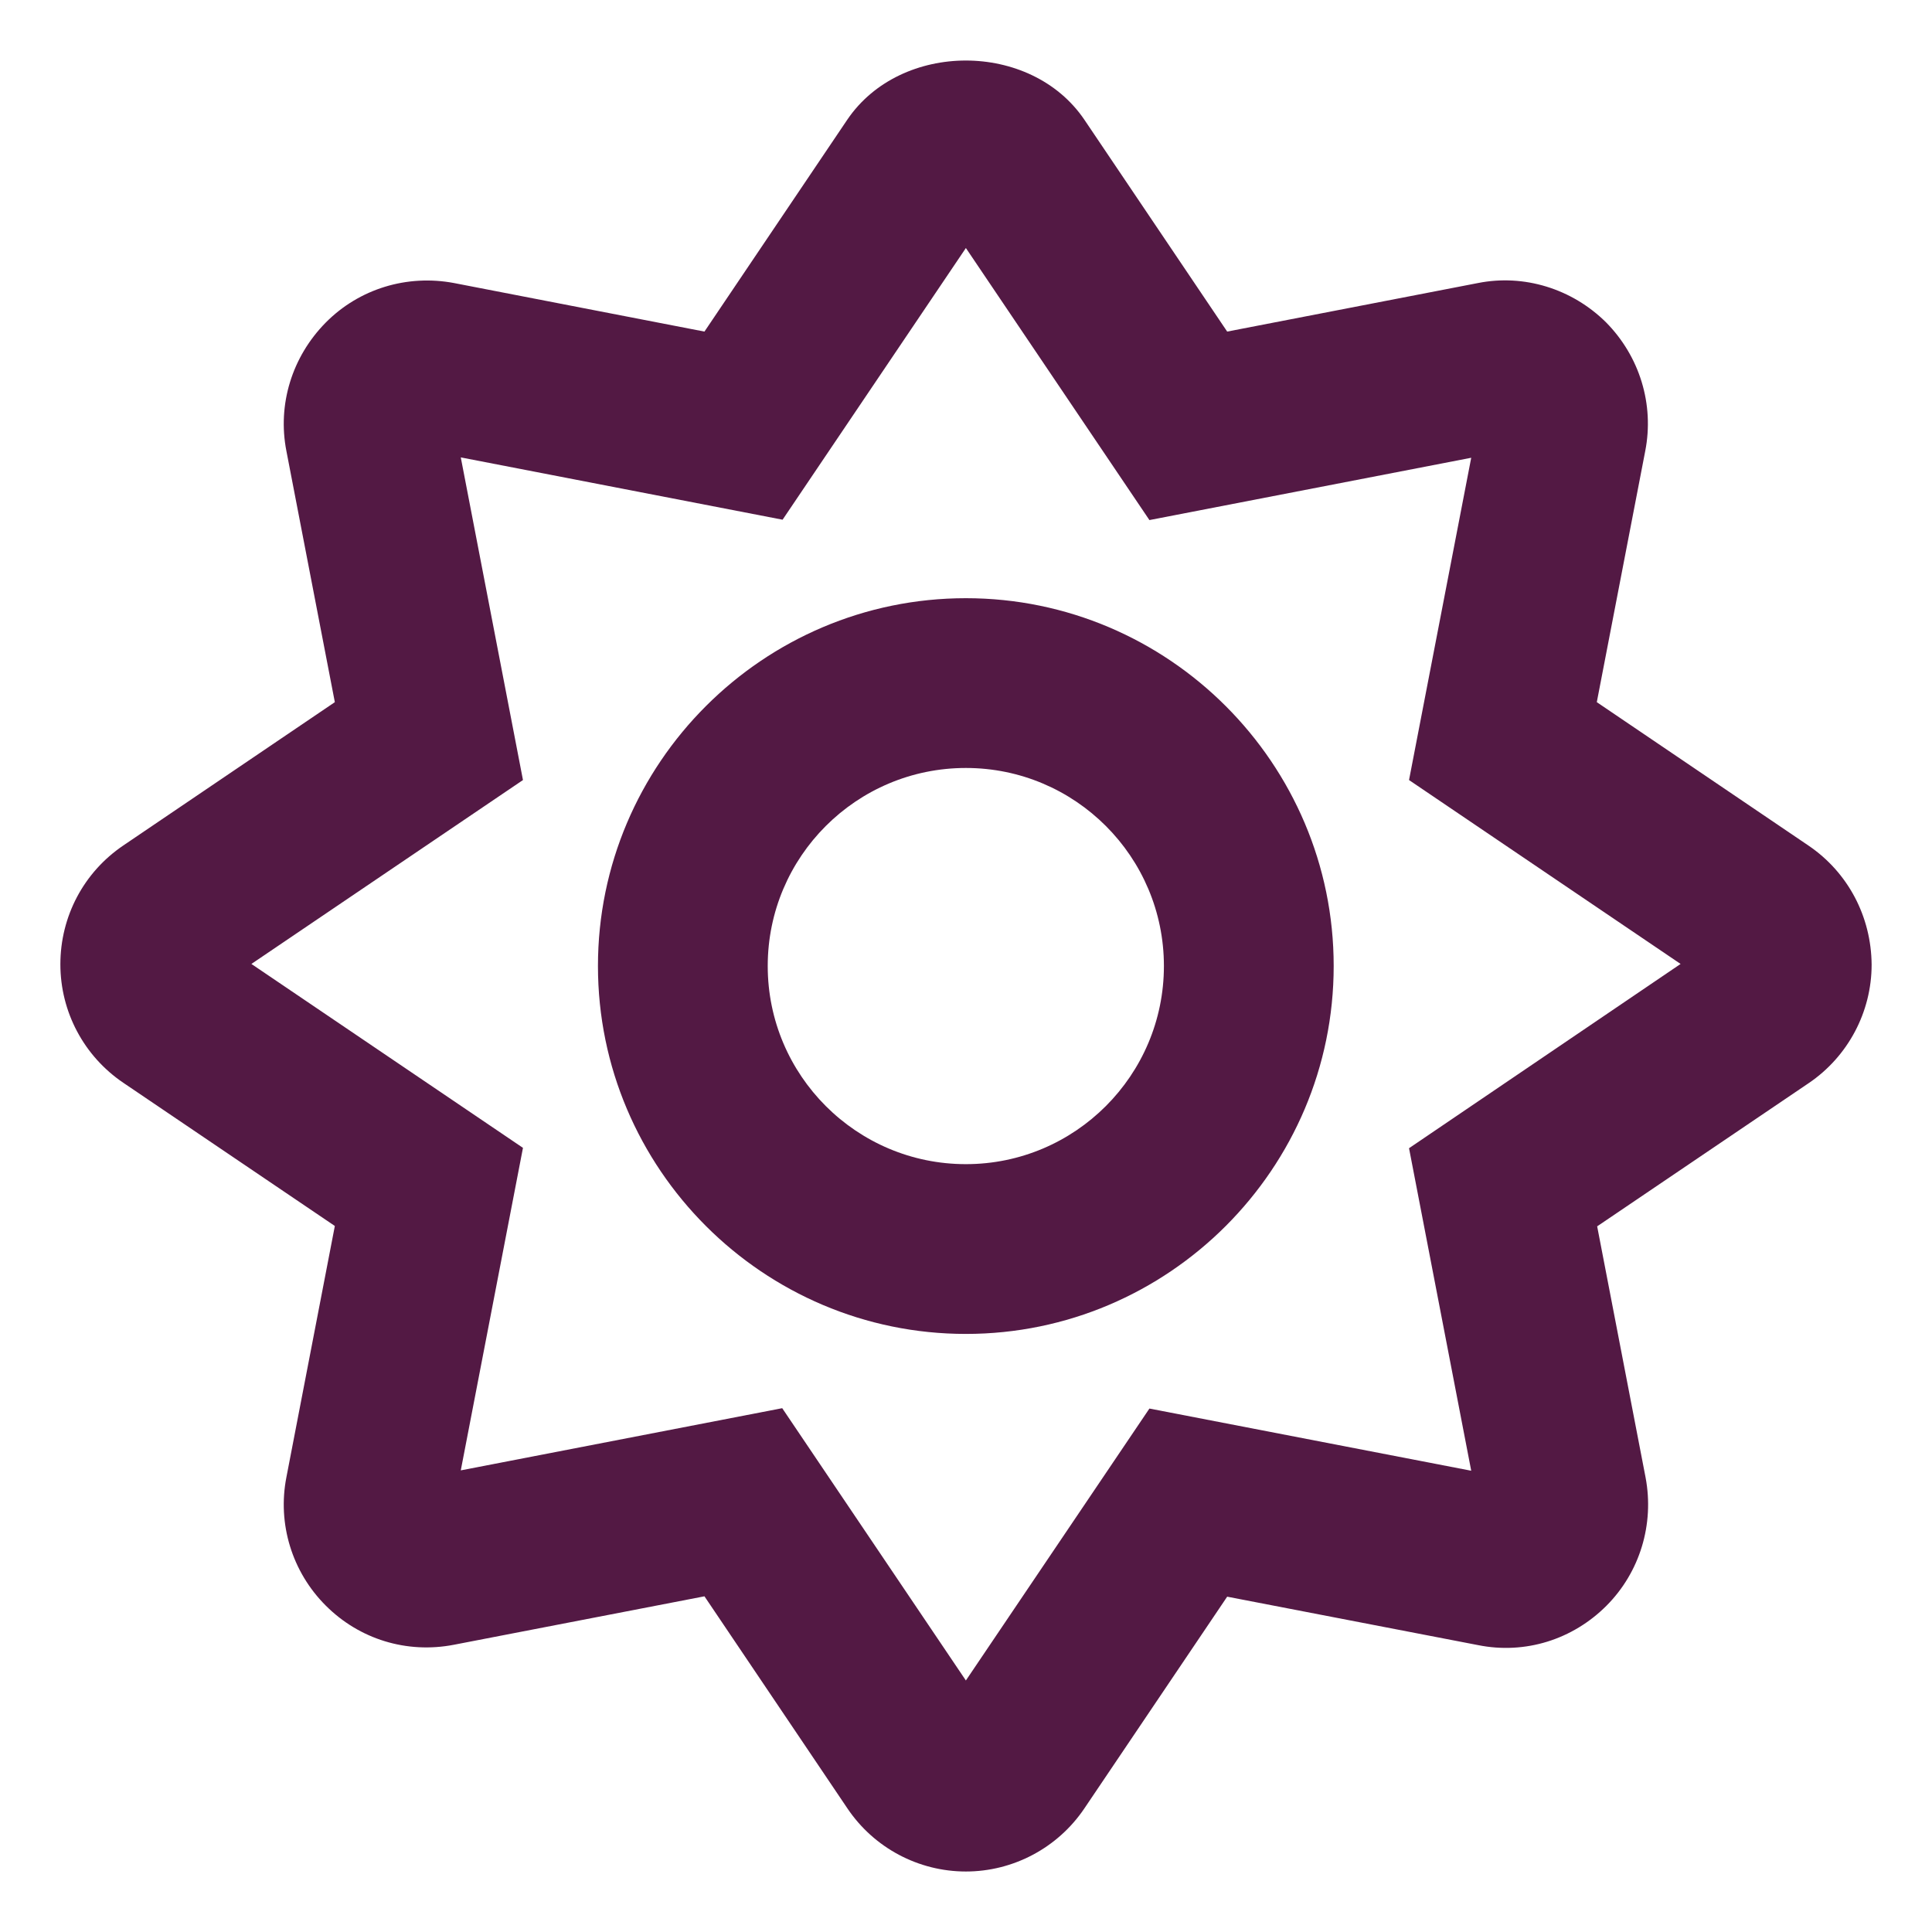 <svg width="16" height="16" viewBox="0 0 16 16" fill="none" xmlns="http://www.w3.org/2000/svg">
<path d="M14.976 7.002L13.224 5.815L13.625 3.736C13.701 3.349 13.579 2.951 13.3 2.669C13.019 2.391 12.621 2.268 12.24 2.344L10.163 2.746L8.98 0.991C8.537 0.338 7.46 0.338 7.017 0.991L5.834 2.746L3.76 2.344C3.371 2.271 2.975 2.391 2.697 2.672C2.419 2.954 2.296 3.349 2.372 3.736L2.773 5.815L1.021 7.002C0.693 7.224 0.5 7.59 0.5 7.986C0.5 8.381 0.696 8.747 1.021 8.967L2.773 10.153L2.372 12.233C2.296 12.62 2.419 13.018 2.697 13.296C2.975 13.575 3.368 13.697 3.76 13.621L5.834 13.22L7.017 14.975C7.237 15.303 7.606 15.499 7.999 15.499C8.391 15.499 8.76 15.303 8.98 14.977L10.163 13.223L12.24 13.624C12.632 13.703 13.025 13.577 13.303 13.299C13.581 13.021 13.701 12.623 13.628 12.236L13.227 10.156L14.979 8.97C15.304 8.75 15.5 8.381 15.5 7.989C15.497 7.59 15.304 7.224 14.976 7.002ZM11.669 9.509L12.184 12.18L9.519 11.665L7.999 13.917L6.478 11.662L3.816 12.177L4.331 9.506L2.082 7.983L4.331 6.46L3.816 3.788L6.481 4.304L7.999 2.054L9.519 4.307L12.184 3.791L11.669 6.46L13.918 7.983L11.669 9.509ZM7.999 4.954C6.32 4.954 4.952 6.322 4.952 8C4.952 9.679 6.32 11.047 7.999 11.047C9.677 11.047 11.045 9.679 11.045 8C11.045 6.322 9.677 4.954 7.999 4.954ZM7.999 9.641C7.093 9.641 6.358 8.905 6.358 8C6.358 7.095 7.093 6.36 7.999 6.36C8.904 6.36 9.639 7.095 9.639 8C9.639 8.905 8.904 9.641 7.999 9.641Z" fill="#531944"/>
</svg>
